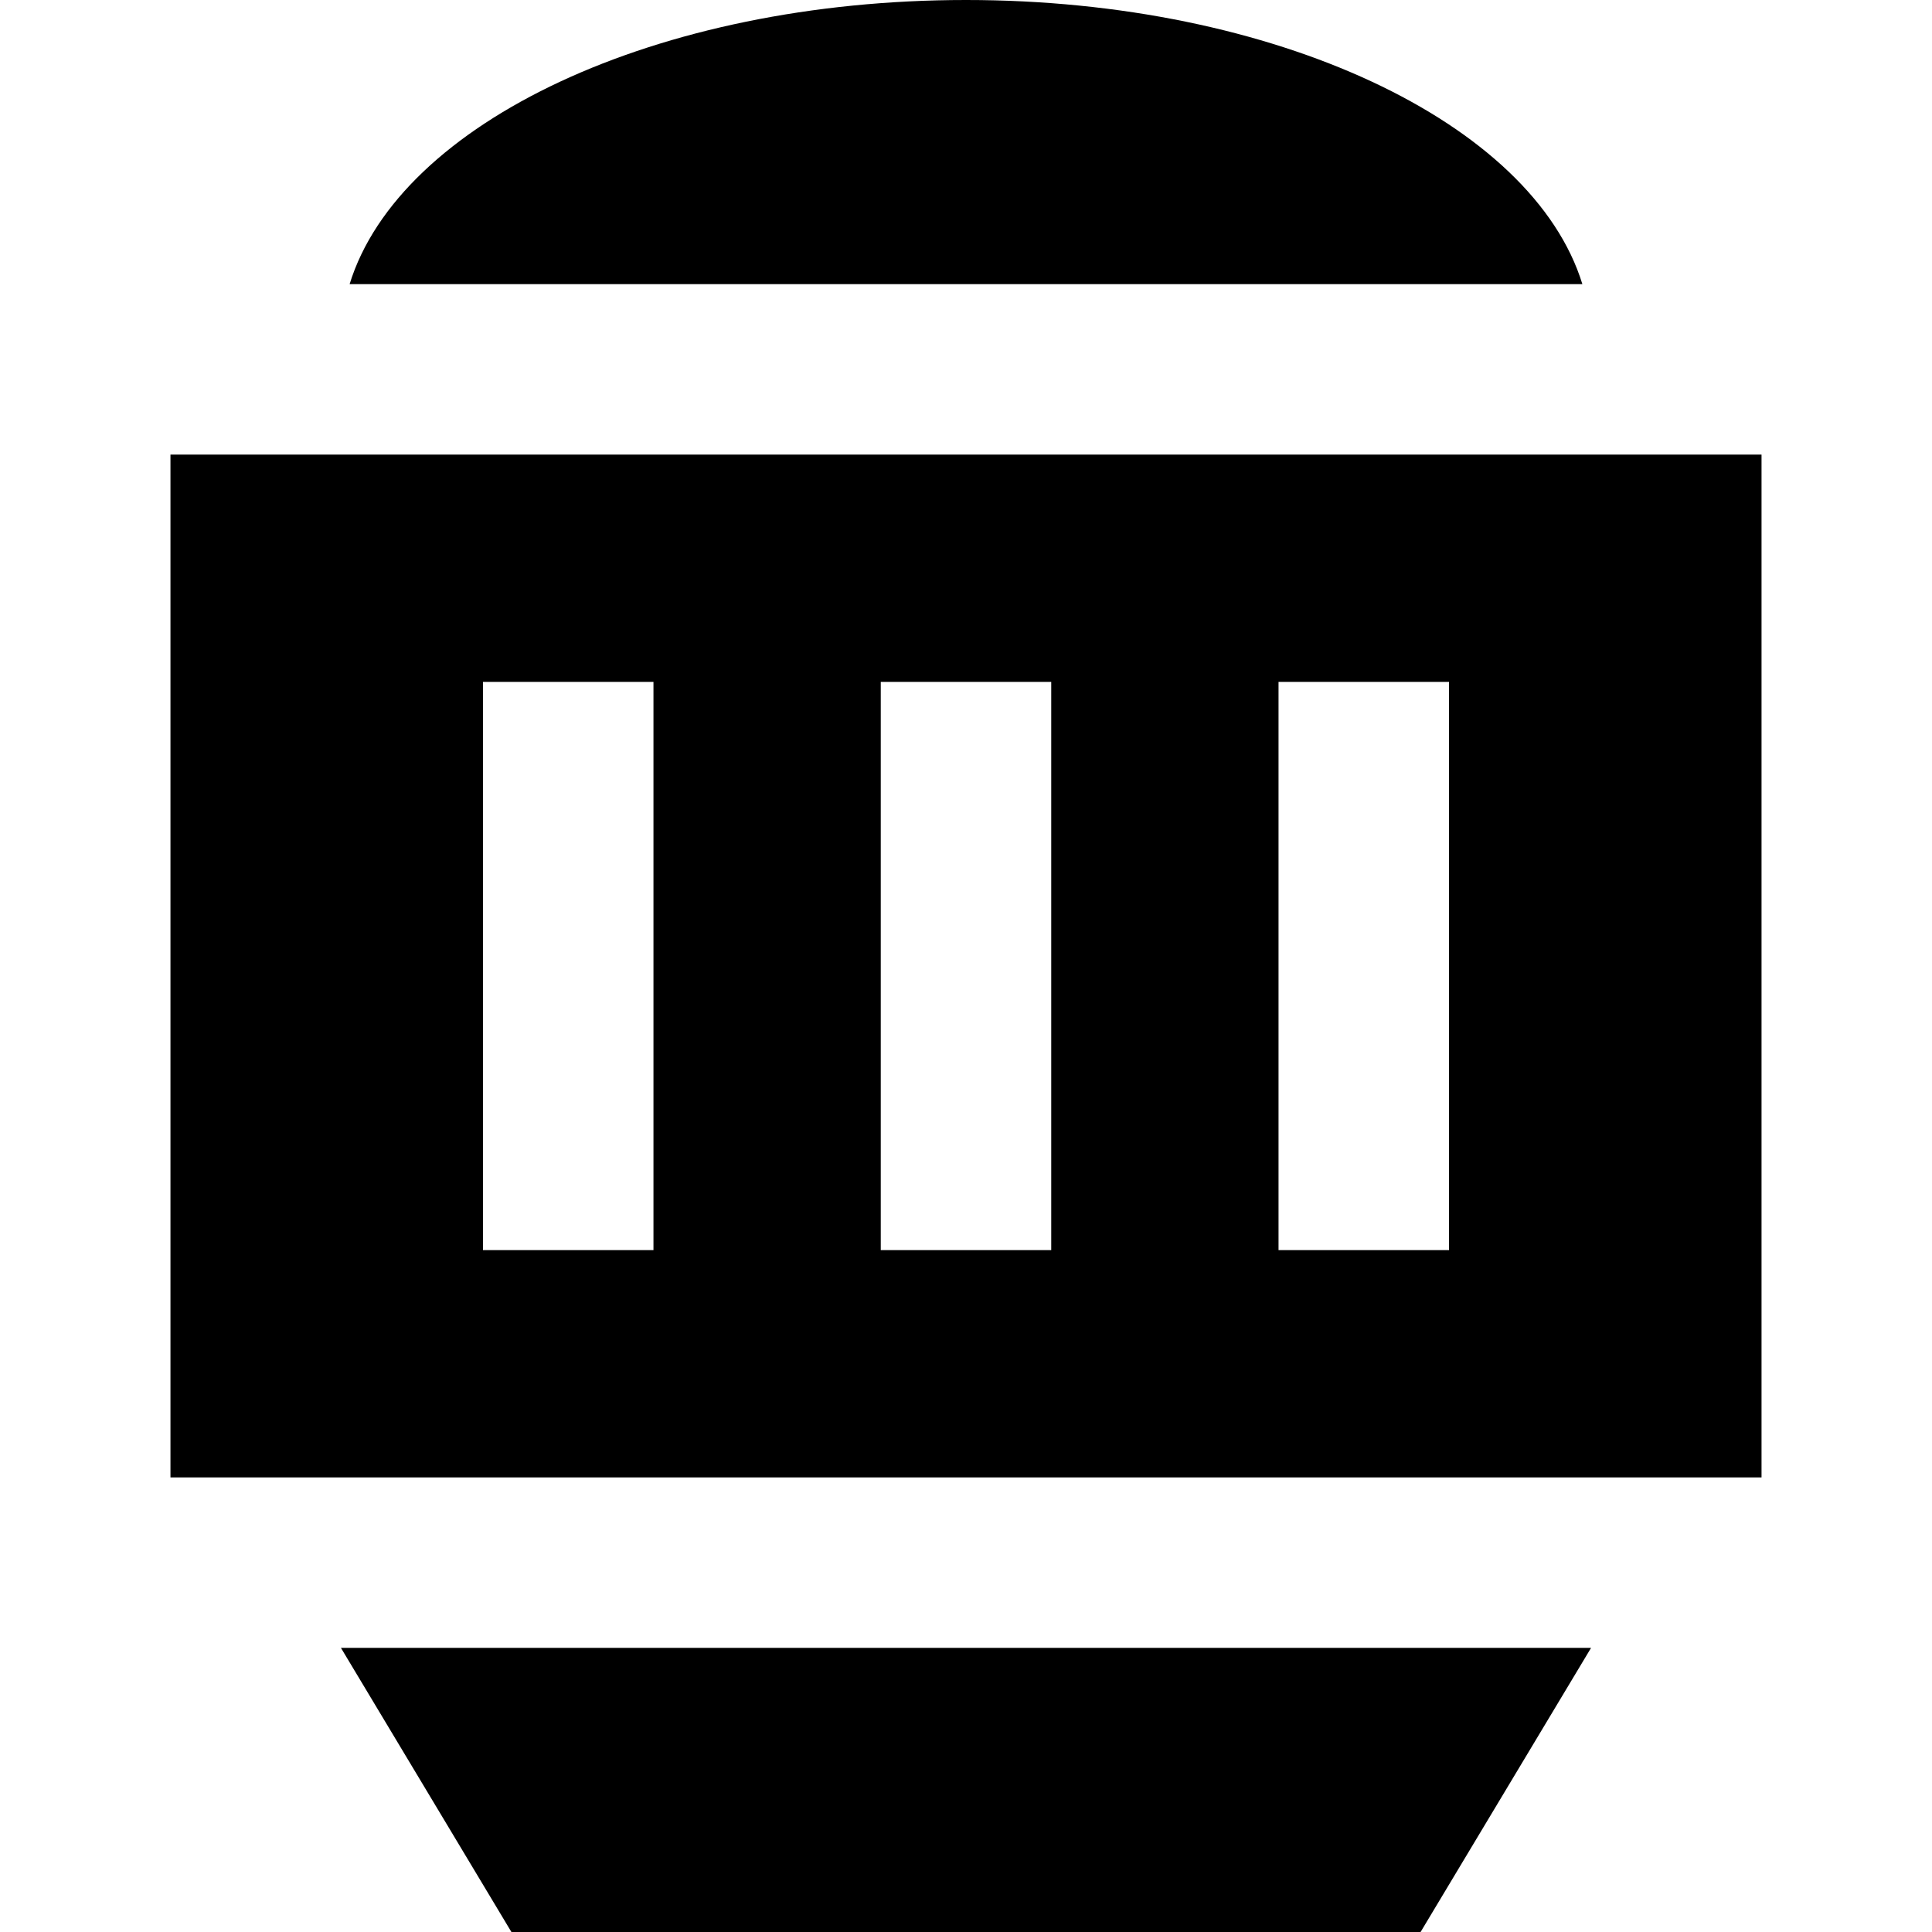 <?xml version="1.0" encoding="iso-8859-1"?>
<!-- Generator: Adobe Illustrator 19.0.0, SVG Export Plug-In . SVG Version: 6.00 Build 0)  -->
<svg version="1.1" id="Layer_1" xmlns="http://www.w3.org/2000/svg" xmlns:xlink="http://www.w3.org/1999/xlink" x="0px" y="0px"
	 viewBox="0 0 512 512" style="enable-background:new 0 0 512 512;" xml:space="preserve">
<g>
	<g>
		<g>
			<polygon points="135.529,512 376.471,512 421.647,436.706 90.353,436.706 			"/>
			<path d="M45.176,120.471v271.059h421.647V120.471H45.176z M173.176,331.294H128V180.706h45.176V331.294z M278.588,331.294
				h-45.177V180.706h45.177V331.294z M384,331.294h-45.176V180.706H384V331.294z"/>
			<path d="M256,0C173.923,0,105.802,32.563,92.655,75.294h326.688C406.198,32.563,338.077,0,256,0z"/>
		</g>
	</g>
</g>
<g>
</g>
<g>
</g>
<g>
</g>
<g>
</g>
<g>
</g>
<g>
</g>
<g>
</g>
<g>
</g>
<g>
</g>
<g>
</g>
<g>
</g>
<g>
</g>
<g>
</g>
<g>
</g>
<g>
</g>
</svg>
